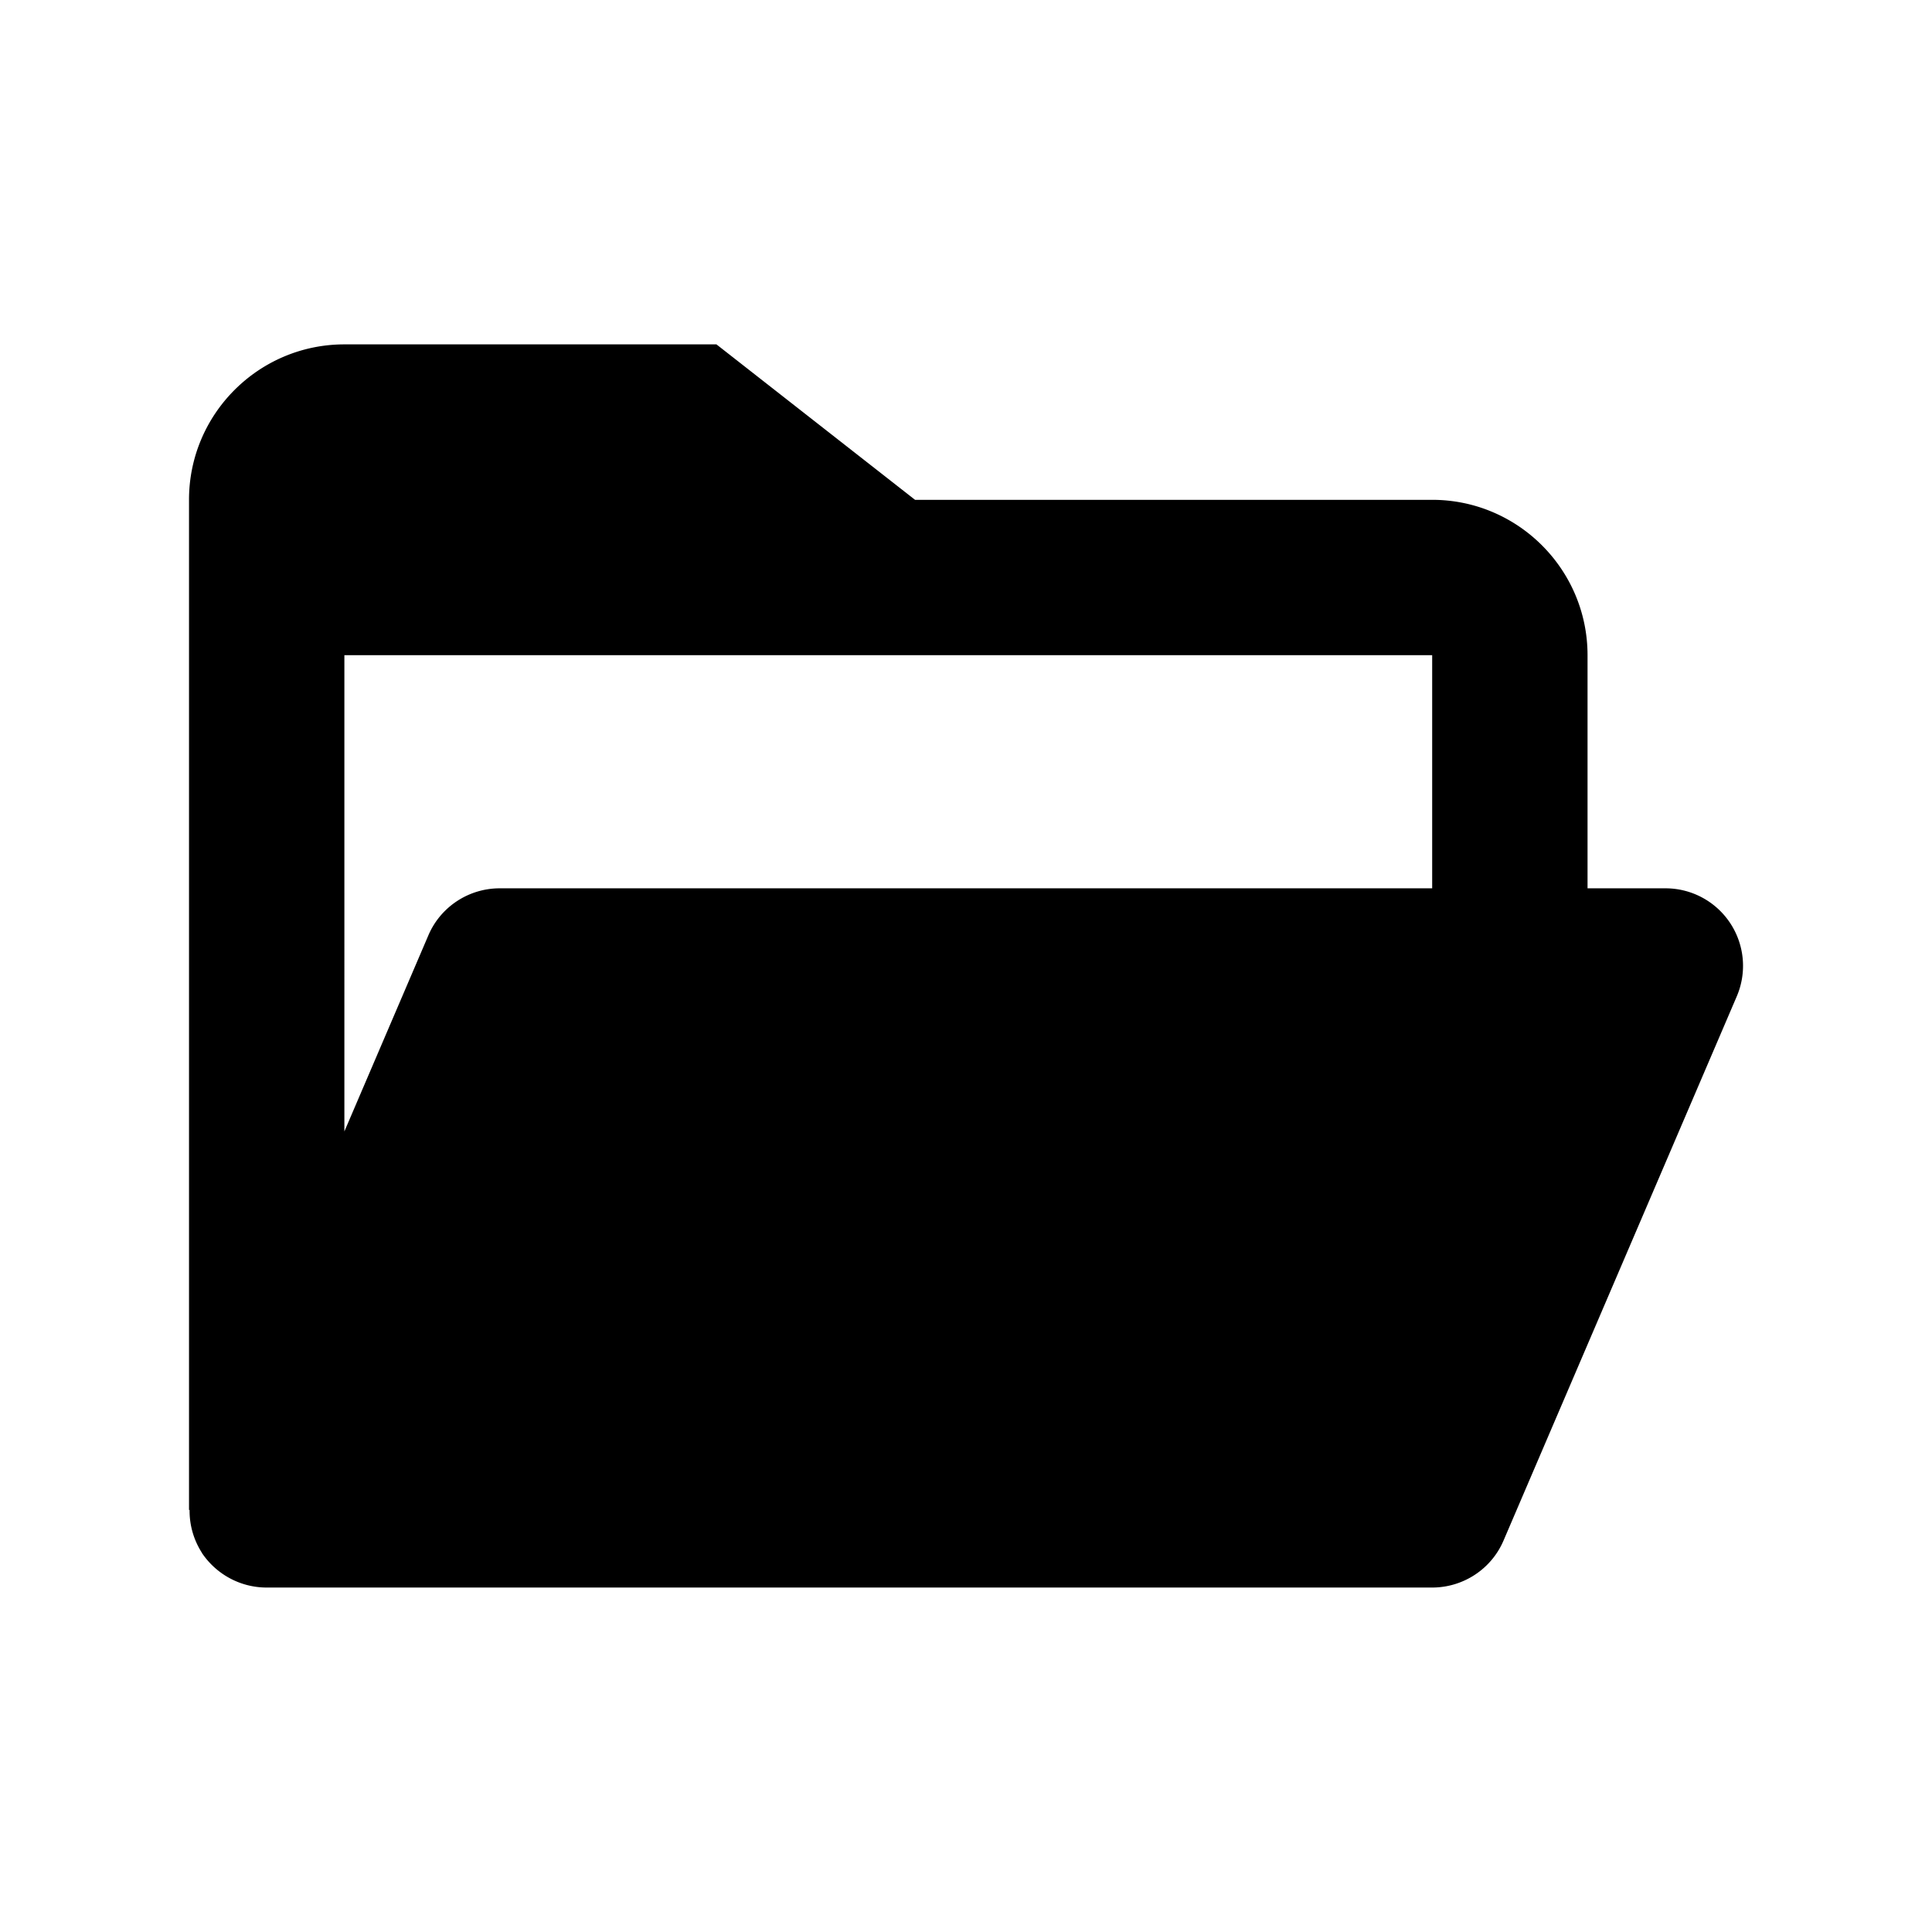 <?xml version="1.0" encoding="UTF-8" standalone="no"?>
<svg
   width="1em"
   height="1em"
   preserveAspectRatio="xMidYMid meet"
   viewBox="0 0 24 24"
   style="-ms-transform: rotate(360deg); -webkit-transform: rotate(360deg); transform: rotate(360deg);"
   version="1.1"
   id="svg6"
   sodipodi:docname="folder.svg"
   inkscape:version="1.2.1 (9c6d41e410, 2022-07-14, custom)"
   xmlns:inkscape="http://www.inkscape.org/namespaces/inkscape"
   xmlns:sodipodi="http://sodipodi.sourceforge.net/DTD/sodipodi-0.dtd"
   xmlns="http://www.w3.org/2000/svg"
   xmlns:svg="http://www.w3.org/2000/svg">
  <defs
     id="defs10" />
  <sodipodi:namedview
     id="namedview8"
     pagecolor="#ffffff"
     bordercolor="#000000"
     borderopacity="0.25"
     inkscape:showpageshadow="2"
     inkscape:pageopacity="0.0"
     inkscape:pagecheckerboard="0"
     inkscape:deskcolor="#d1d1d1"
     showgrid="false"
     inkscape:zoom="23.039896"
     inkscape:cx="2.3220591"
     inkscape:cy="11.545191"
     inkscape:window-width="1920"
     inkscape:window-height="1011"
     inkscape:window-x="0"
     inkscape:window-y="0"
     inkscape:window-maximized="1"
     inkscape:current-layer="svg6" />
  <path
     fill="currentColor"
     d="m 2.506,19.288 c 0.18,0.27 0.482,0.433 0.806,0.433 H 17.791 c 0.386,0 0.736,-0.23 0.887,-0.585 l 2.896,-6.757 A 0.963,0.963 0 0 0 20.687,11.035 H 19.721 V 8.139 c 0,-1.065 -0.866,-1.93 -1.93,-1.93 H 11.367 L 8.9,4.278 H 4.278 c -1.065,0 -1.93,0.866 -1.93,1.93 V 18.757 h 0.007 a 0.965,0.965 0 0 0 0.153,0.532 z M 17.791,8.139 V 11.035 H 6.208 c -0.386,0 -0.736,0.23 -0.887,0.585 l -1.043,2.435 V 8.139 Z"
     id="path2"
     style="stroke-width:0.965" />
</svg>
